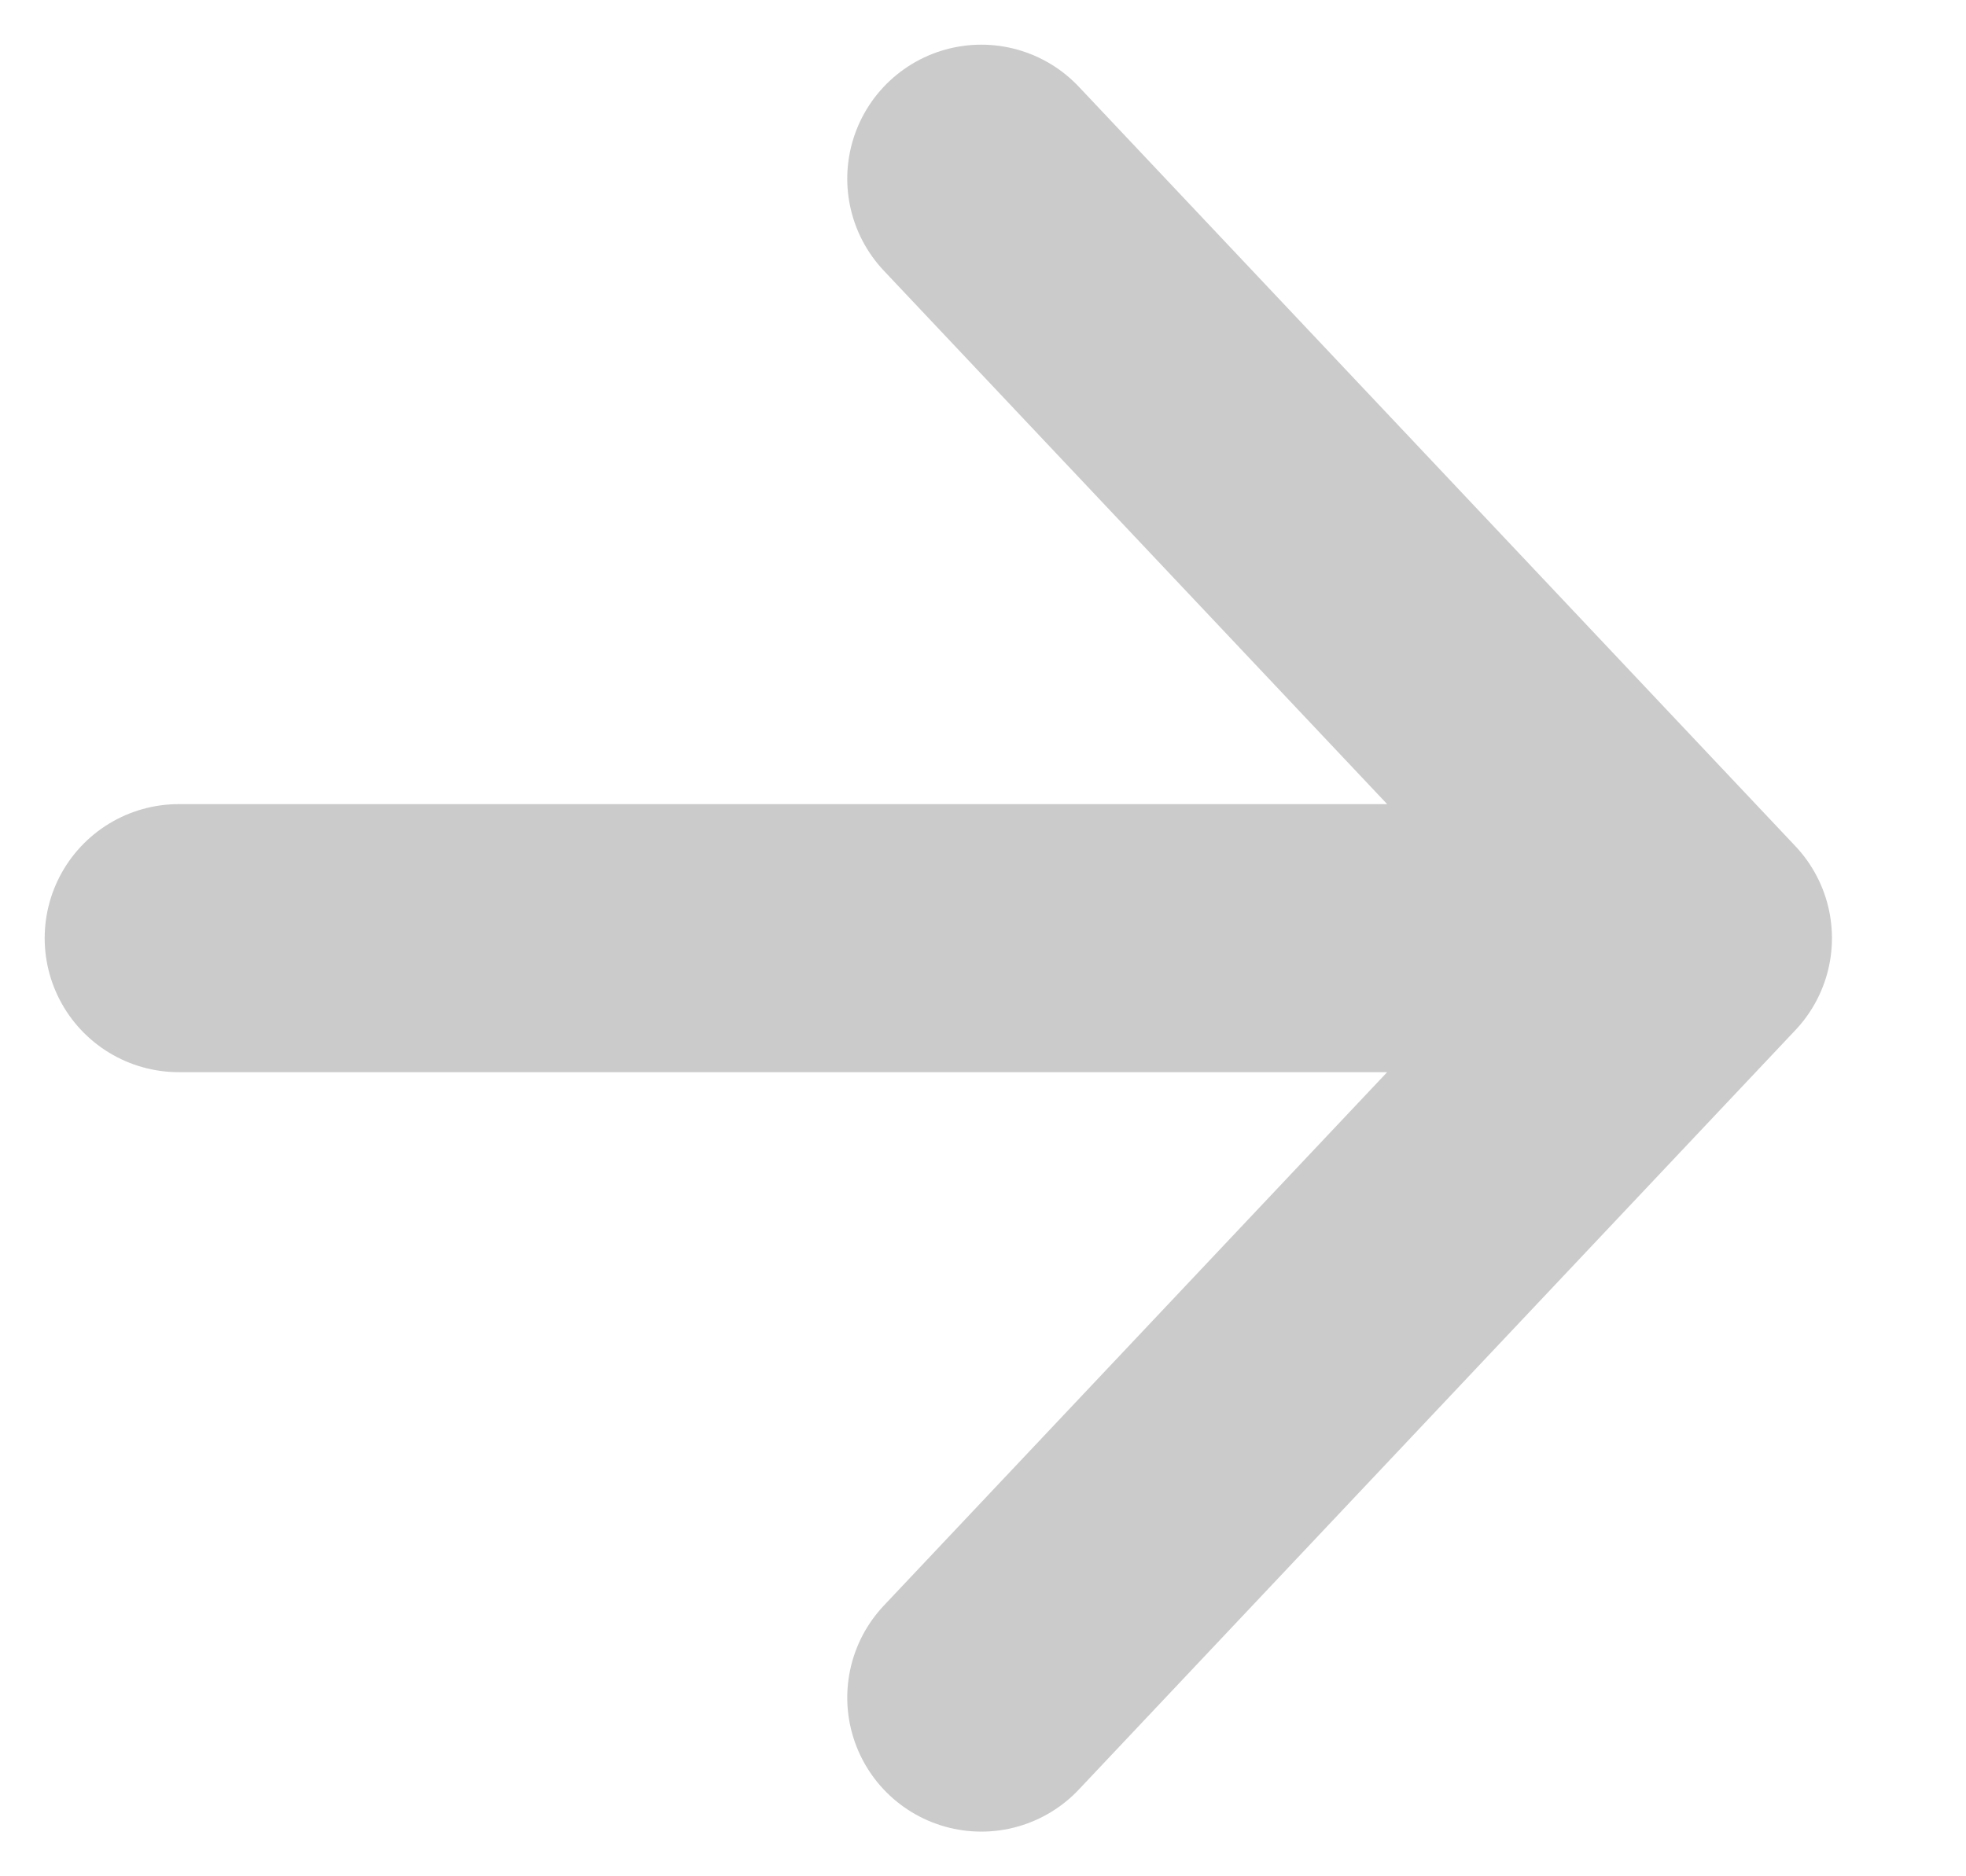 <svg width="22" height="21" viewBox="0 0 22 21" fill="none" xmlns="http://www.w3.org/2000/svg">
<path d="M2 10.5H19M19 10.5L10.981 19M19 10.5L10.981 2" stroke="#CBCBCB" stroke-width="3" stroke-linecap="round"/>
</svg>
